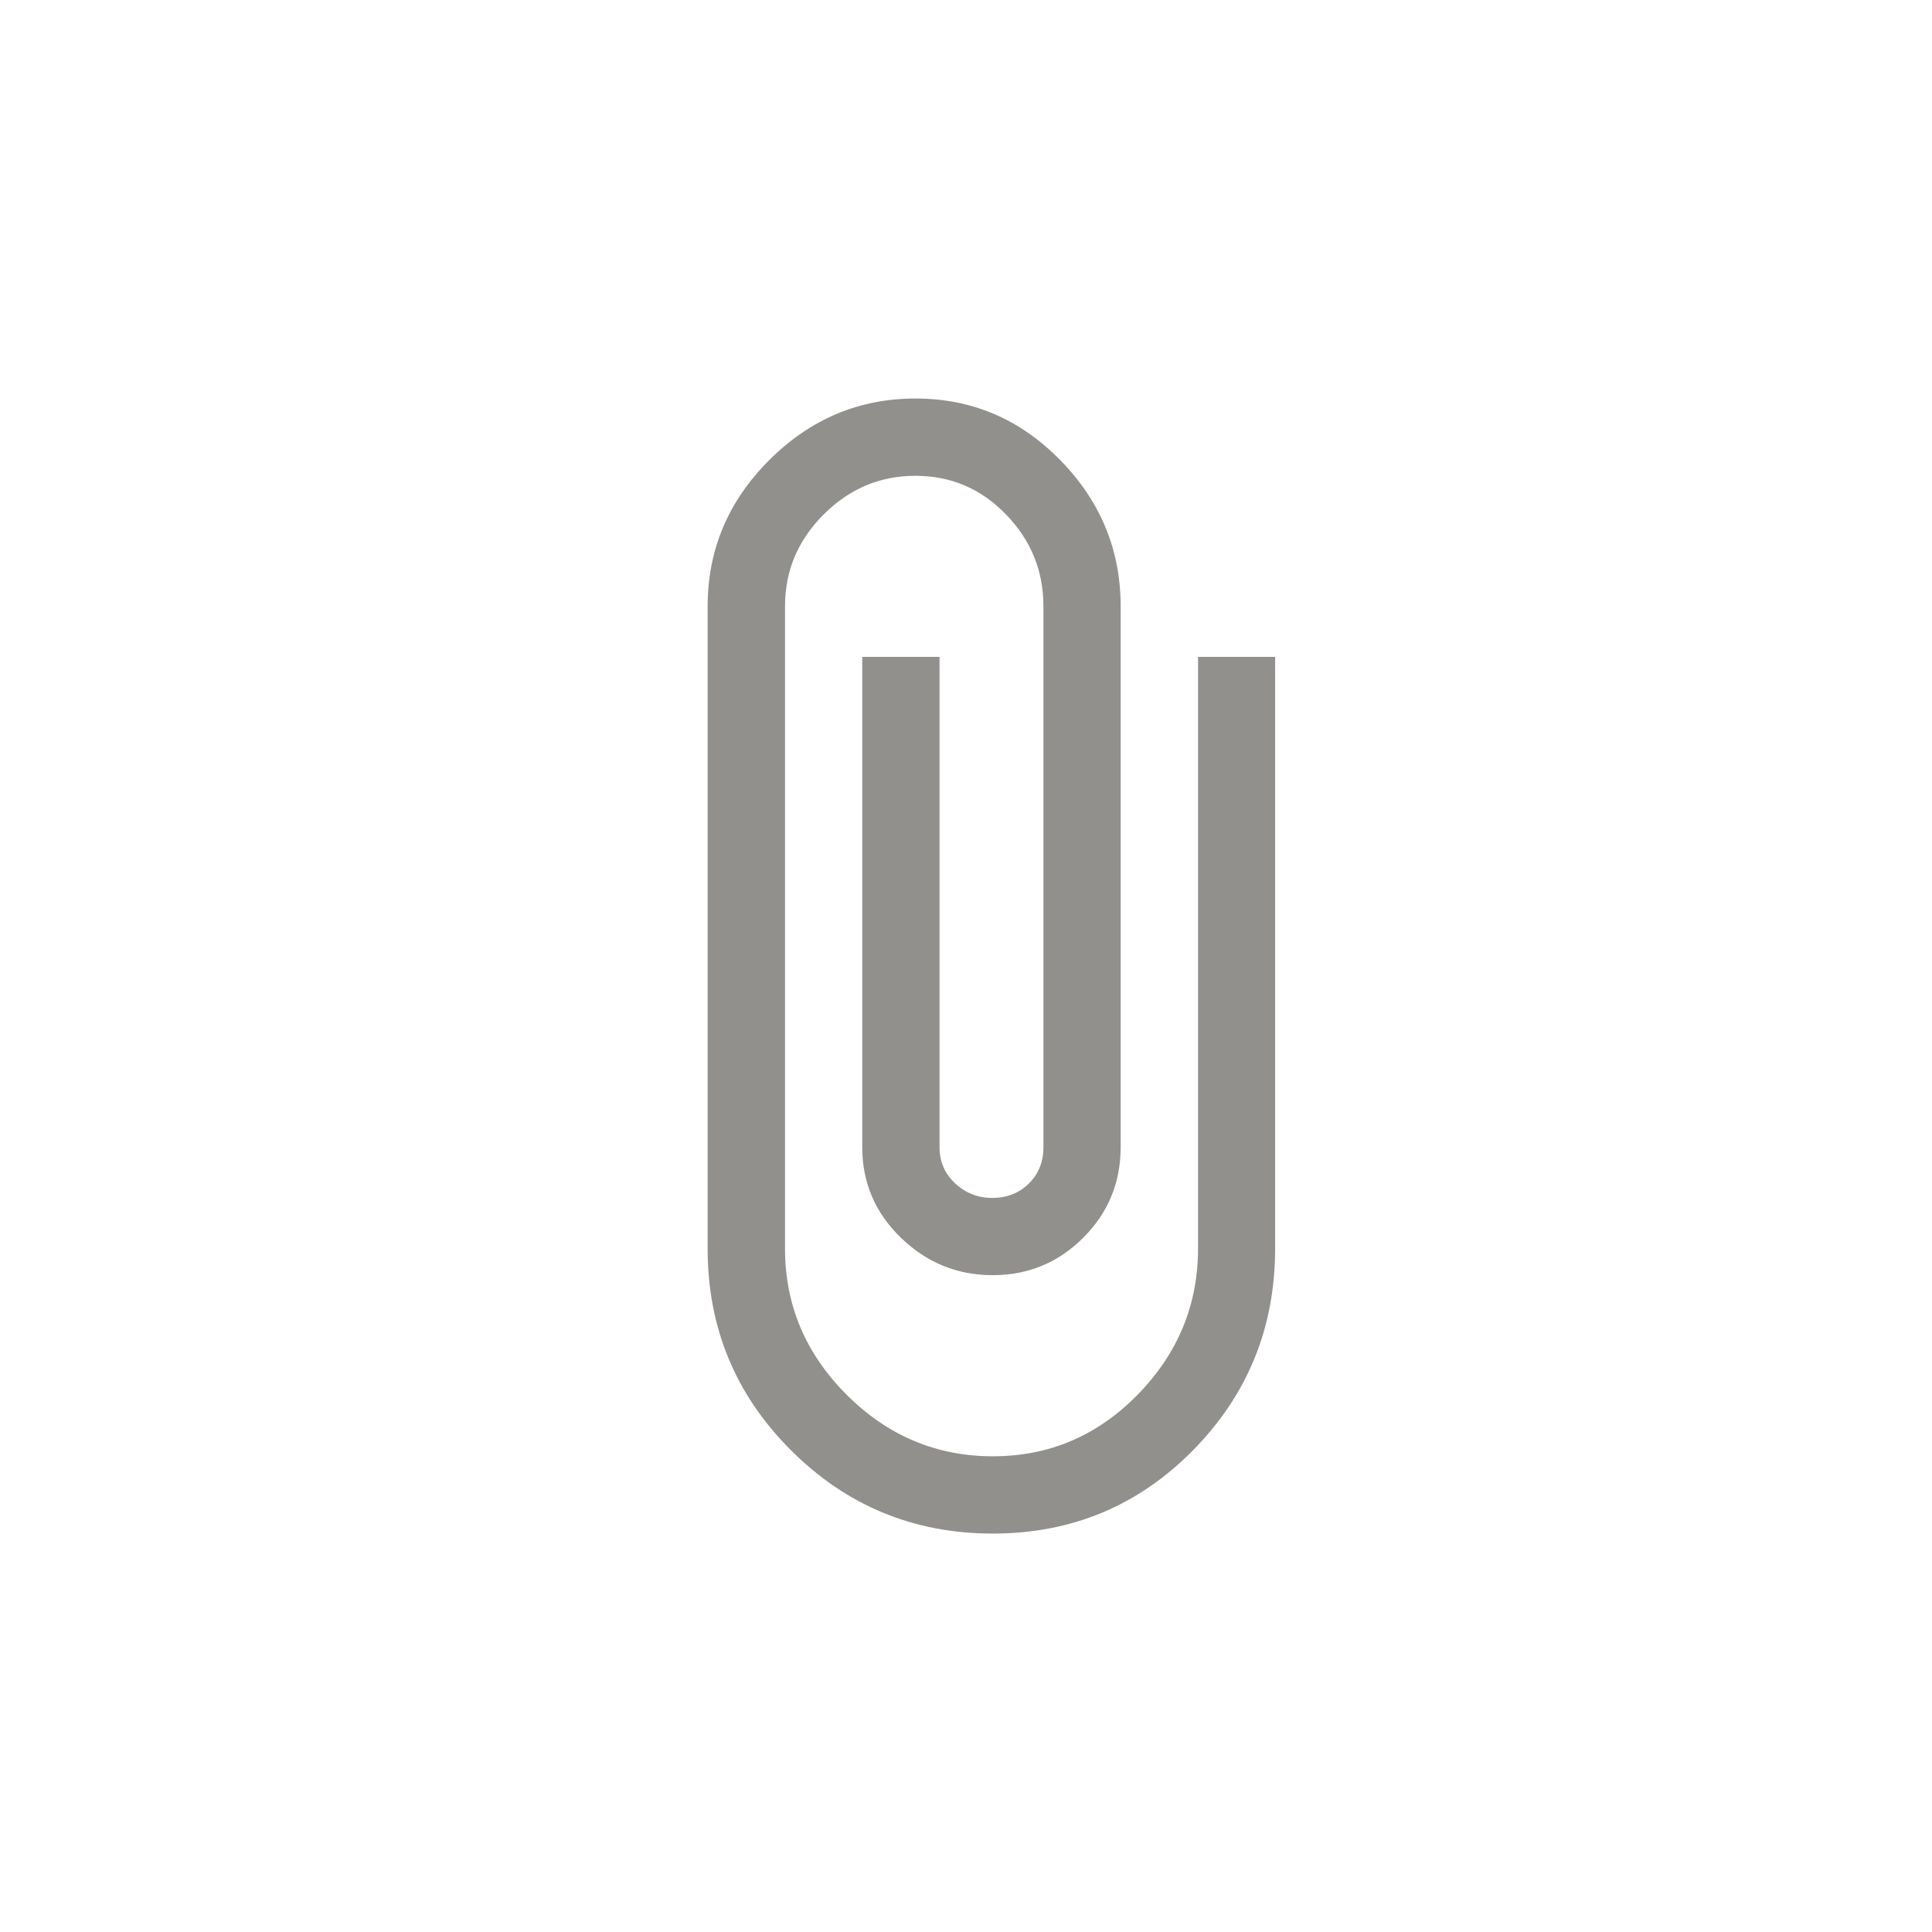 <!-- Generated by IcoMoon.io -->
<svg version="1.1" xmlns="http://www.w3.org/2000/svg" width="40" height="40" viewBox="0 0 40 40">
<title>mt-attach_file</title>
<path fill="#91908d" d="M24.8 13.6h1.6v12.251q0 2.449-1.7 4.175t-4.149 1.725-4.175-1.725-1.725-4.175v-13.3q0-1.751 1.275-3.025t3.025-1.275 3 1.275 1.251 3.025v11.2q0 1.1-0.775 1.875t-1.875 0.775-1.9-0.775-0.8-1.875v-10.151h1.6v10.151q0 0.449 0.325 0.751t0.775 0.3 0.751-0.3 0.3-0.751v-11.2q0-1.1-0.775-1.9t-1.875-0.8-1.9 0.8-0.8 1.9v13.3q0 1.751 1.275 3.025t3.025 1.275 3-1.275 1.251-3.025v-12.251z"></path>
</svg>
